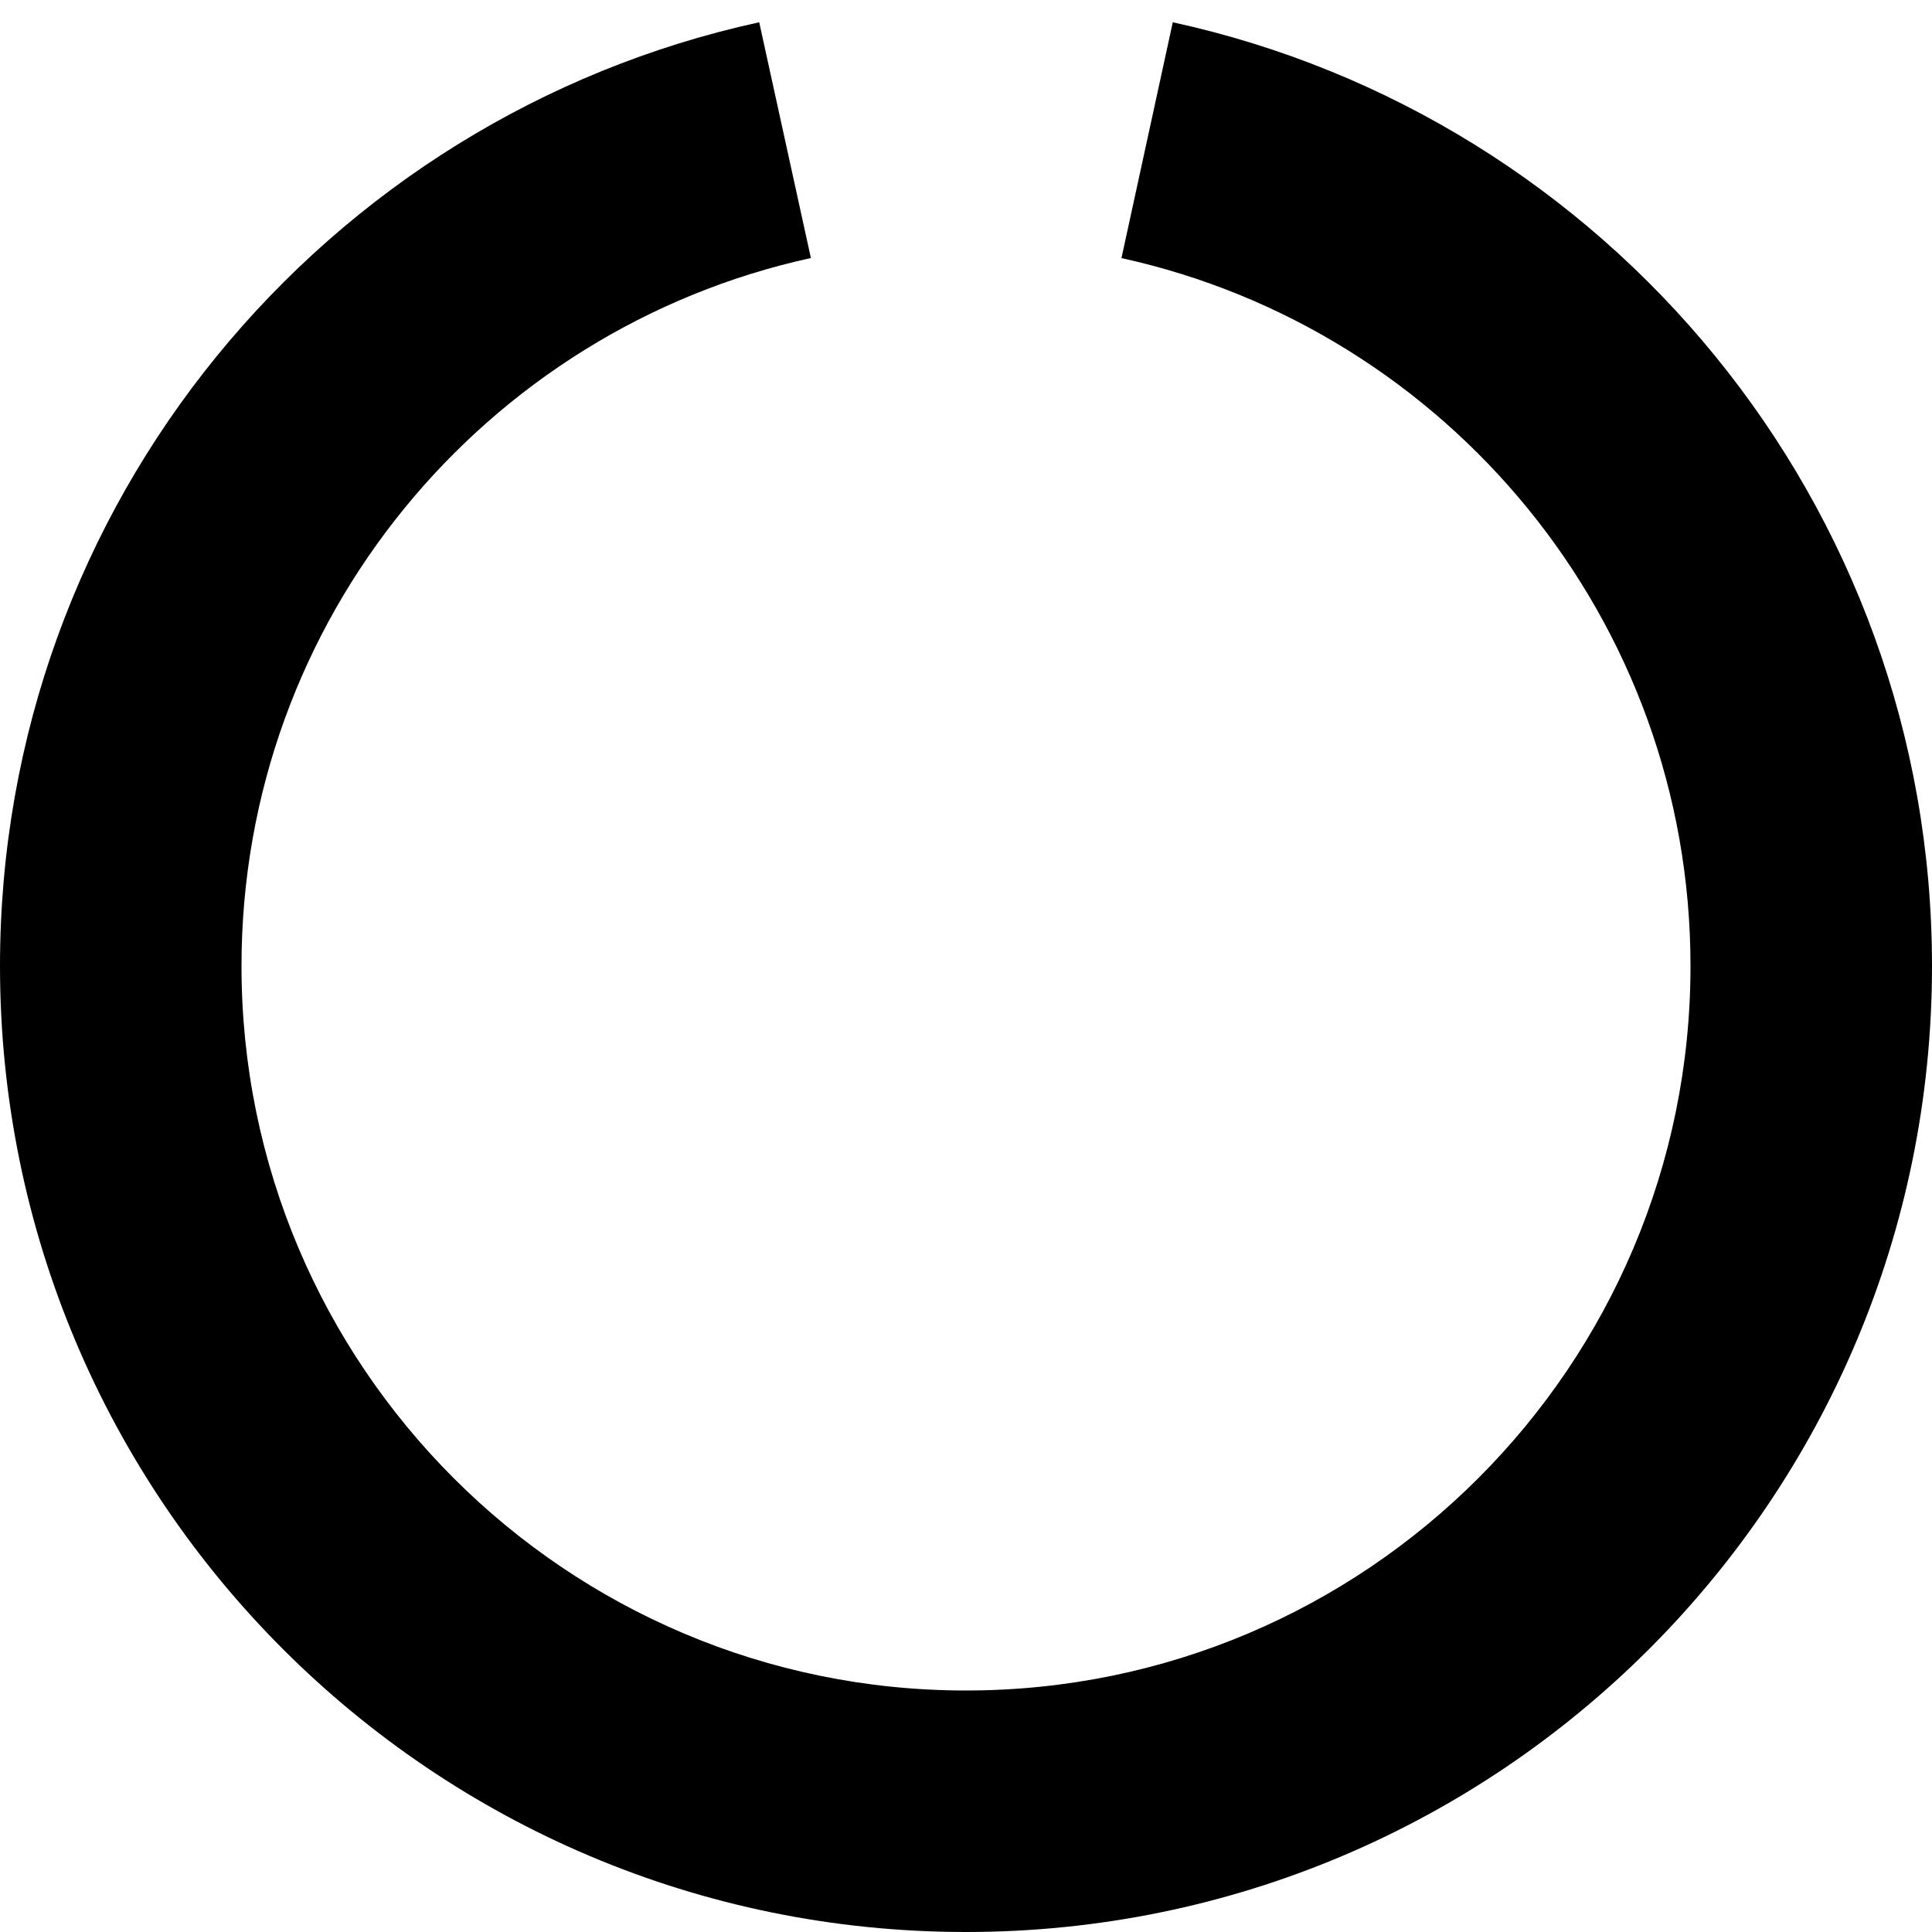 <svg xmlns="http://www.w3.org/2000/svg" viewBox="0 0 512 512"><!--! Font Awesome Pro 7.1.0 by @fontawesome - https://fontawesome.com License - https://fontawesome.com/license (Commercial License) Copyright 2025 Fonticons, Inc. --><path fill="currentColor" d="M214.8 68.4C128.6 87.3 64 164.1 64 256 64 362 150 448 256 448s192-86 192-192c0-91.9-64.6-168.7-150.8-187.6L310.8 5.9C425.9 31 512 133.4 512 256 512 397.4 397.4 512 256 512S0 397.4 0 256C0 133.4 86.1 31 201.2 5.9l13.7 62.5z"/></svg>